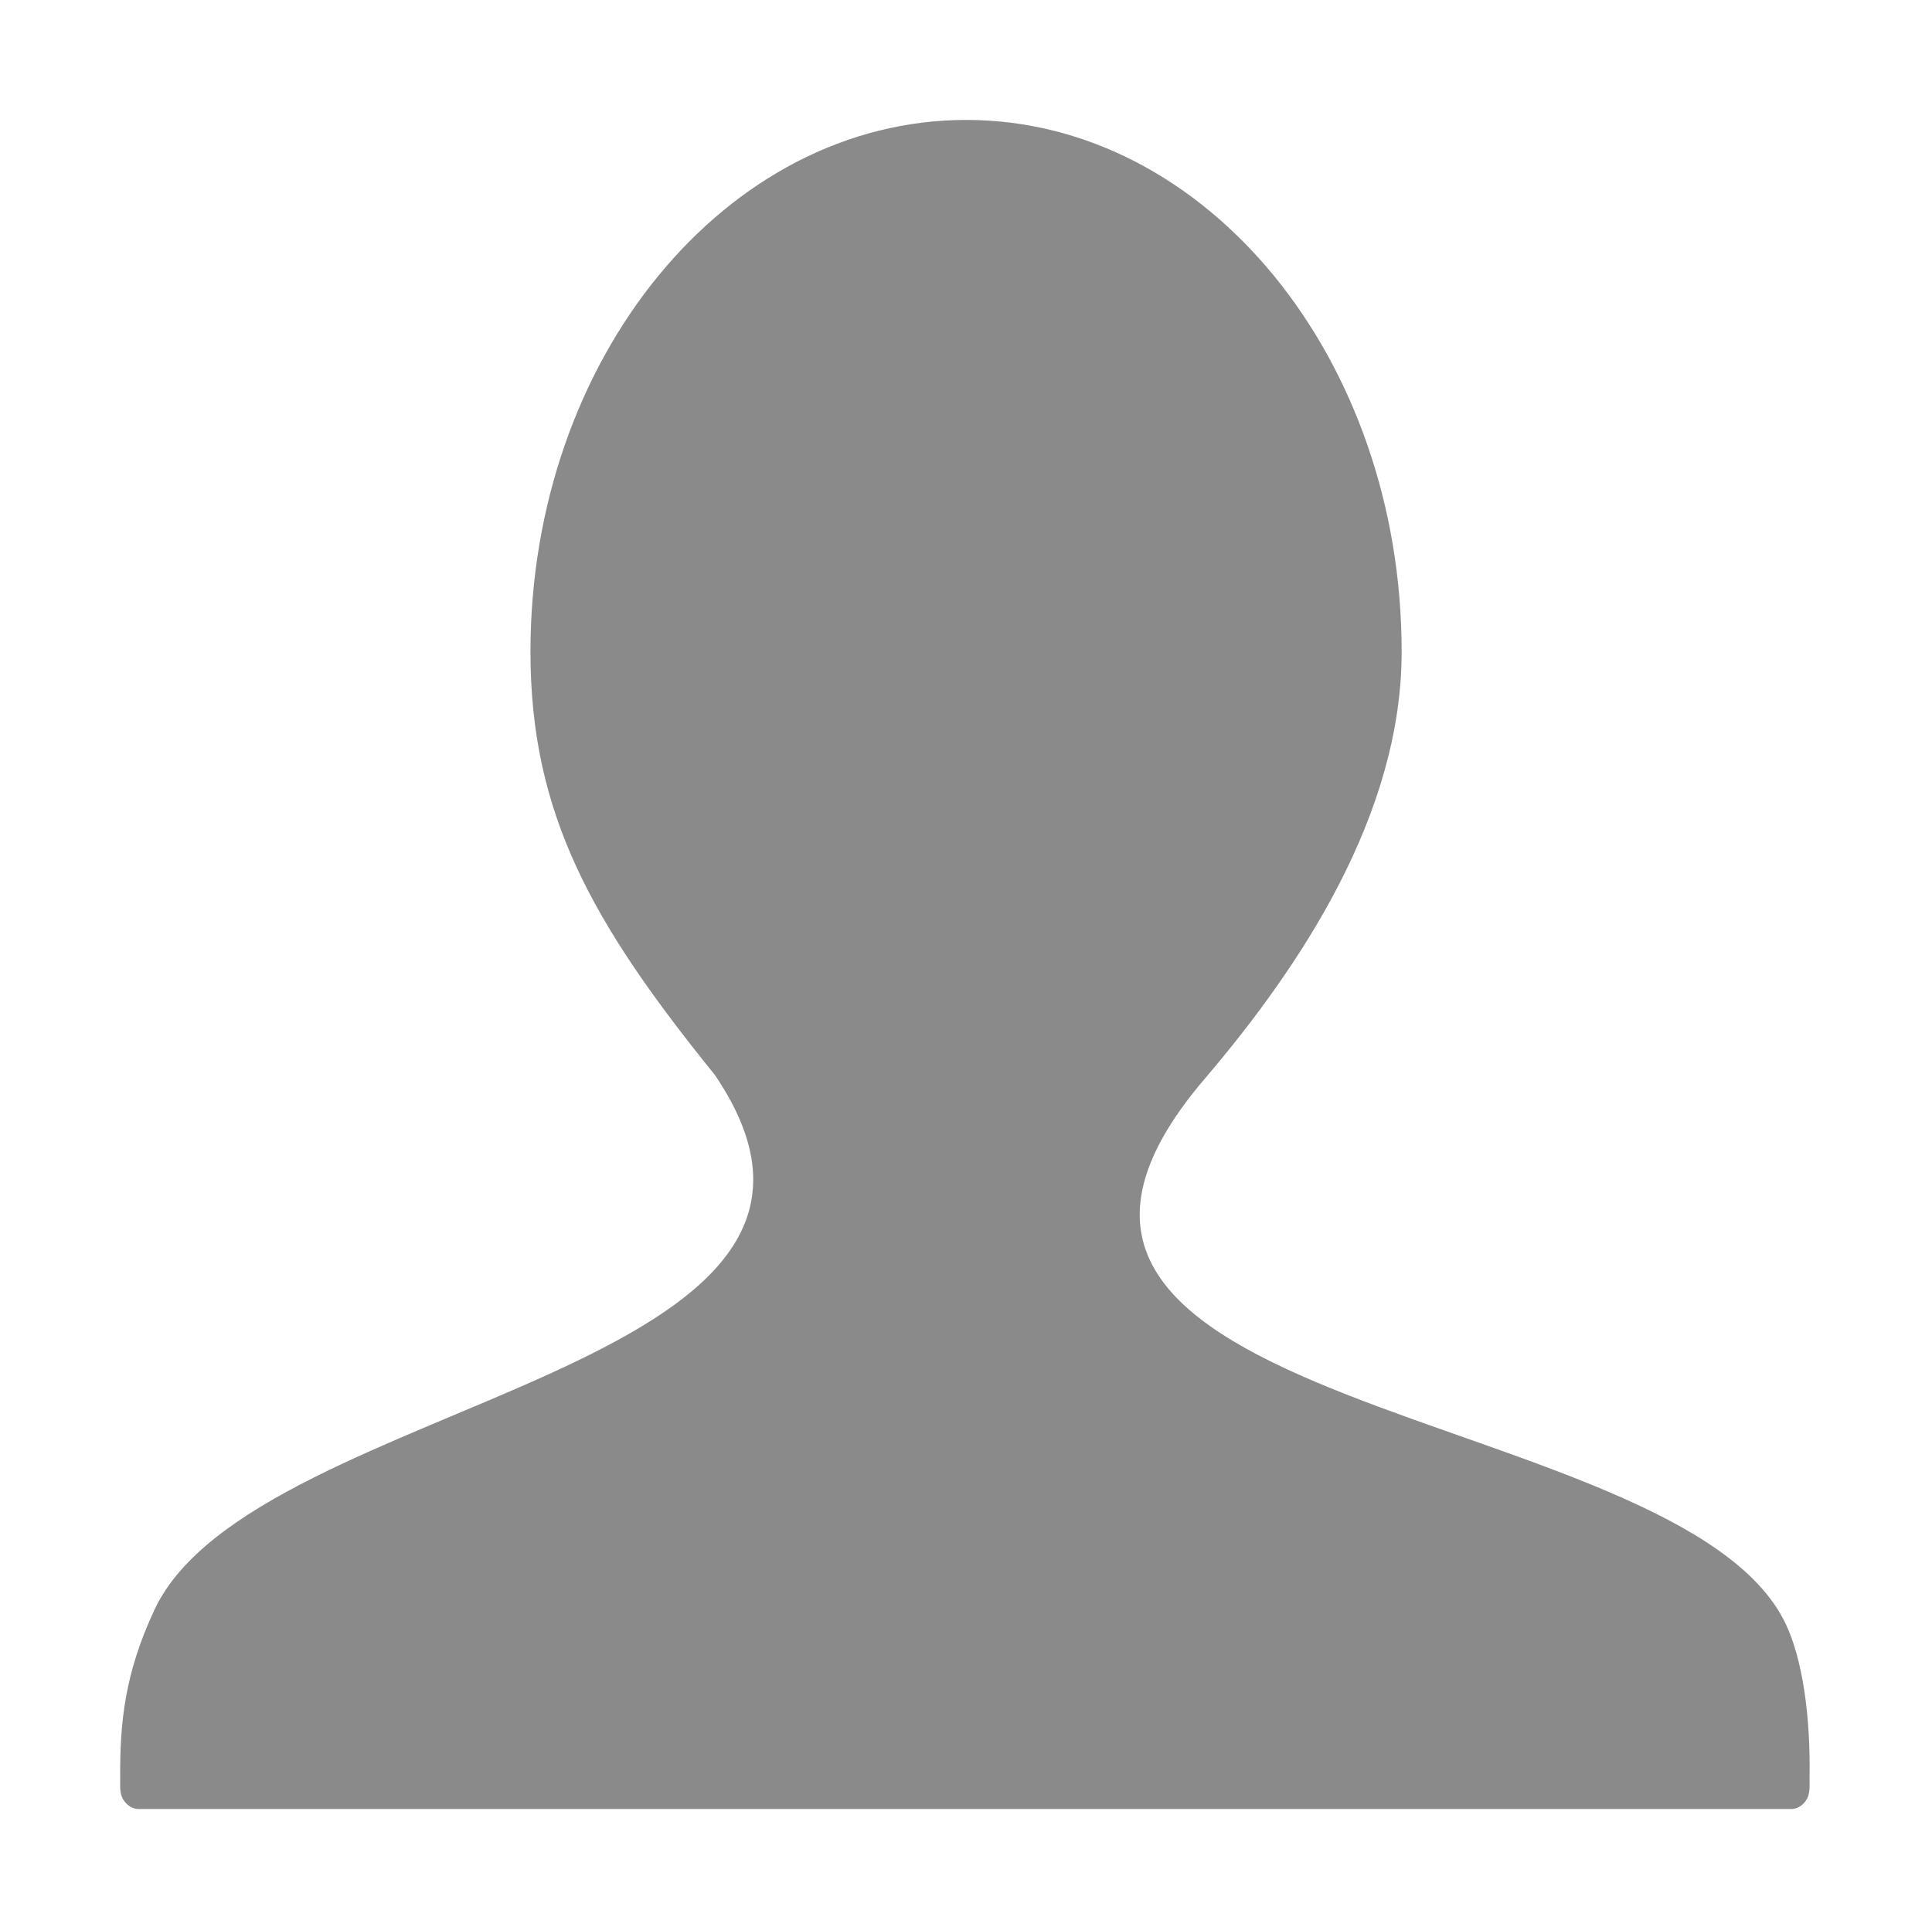 <?xml version="1.0" standalone="no"?><!DOCTYPE svg PUBLIC "-//W3C//DTD SVG 1.1//EN" "http://www.w3.org/Graphics/SVG/1.1/DTD/svg11.dtd"><svg class="icon" width="20px" height="19.98px" viewBox="0 0 1025 1024" version="1.1" xmlns="http://www.w3.org/2000/svg"><path fill="#8a8a8a" d="M639.588 571.976c50.646-59.523 104.045-139.932 104.045-226.091 0-155.692-103.609-282.24-231.04-282.24-127.308 0-231.167 126.548-231.167 282.24 0 86.159 32.641 143.931 97.855 224.591 107.547 158.751-244.108 170.379-297.256 283.615-15.756 33.637-18.509 59.713-18.262 89.784 0 3.879-0.37 7.878 1.567 11.066 1.937 3.13 4.939 5.067 8.193 5.067l876.888 0c3.127 0 6.19-1.937 8.065-5.067 1.937-3.188 1.564-7.126 1.564-11.066 0.628-33.638-3.876-63.777-12.694-82.221C890.886 743.296 484.891 752.172 639.588 571.976z" /></svg>